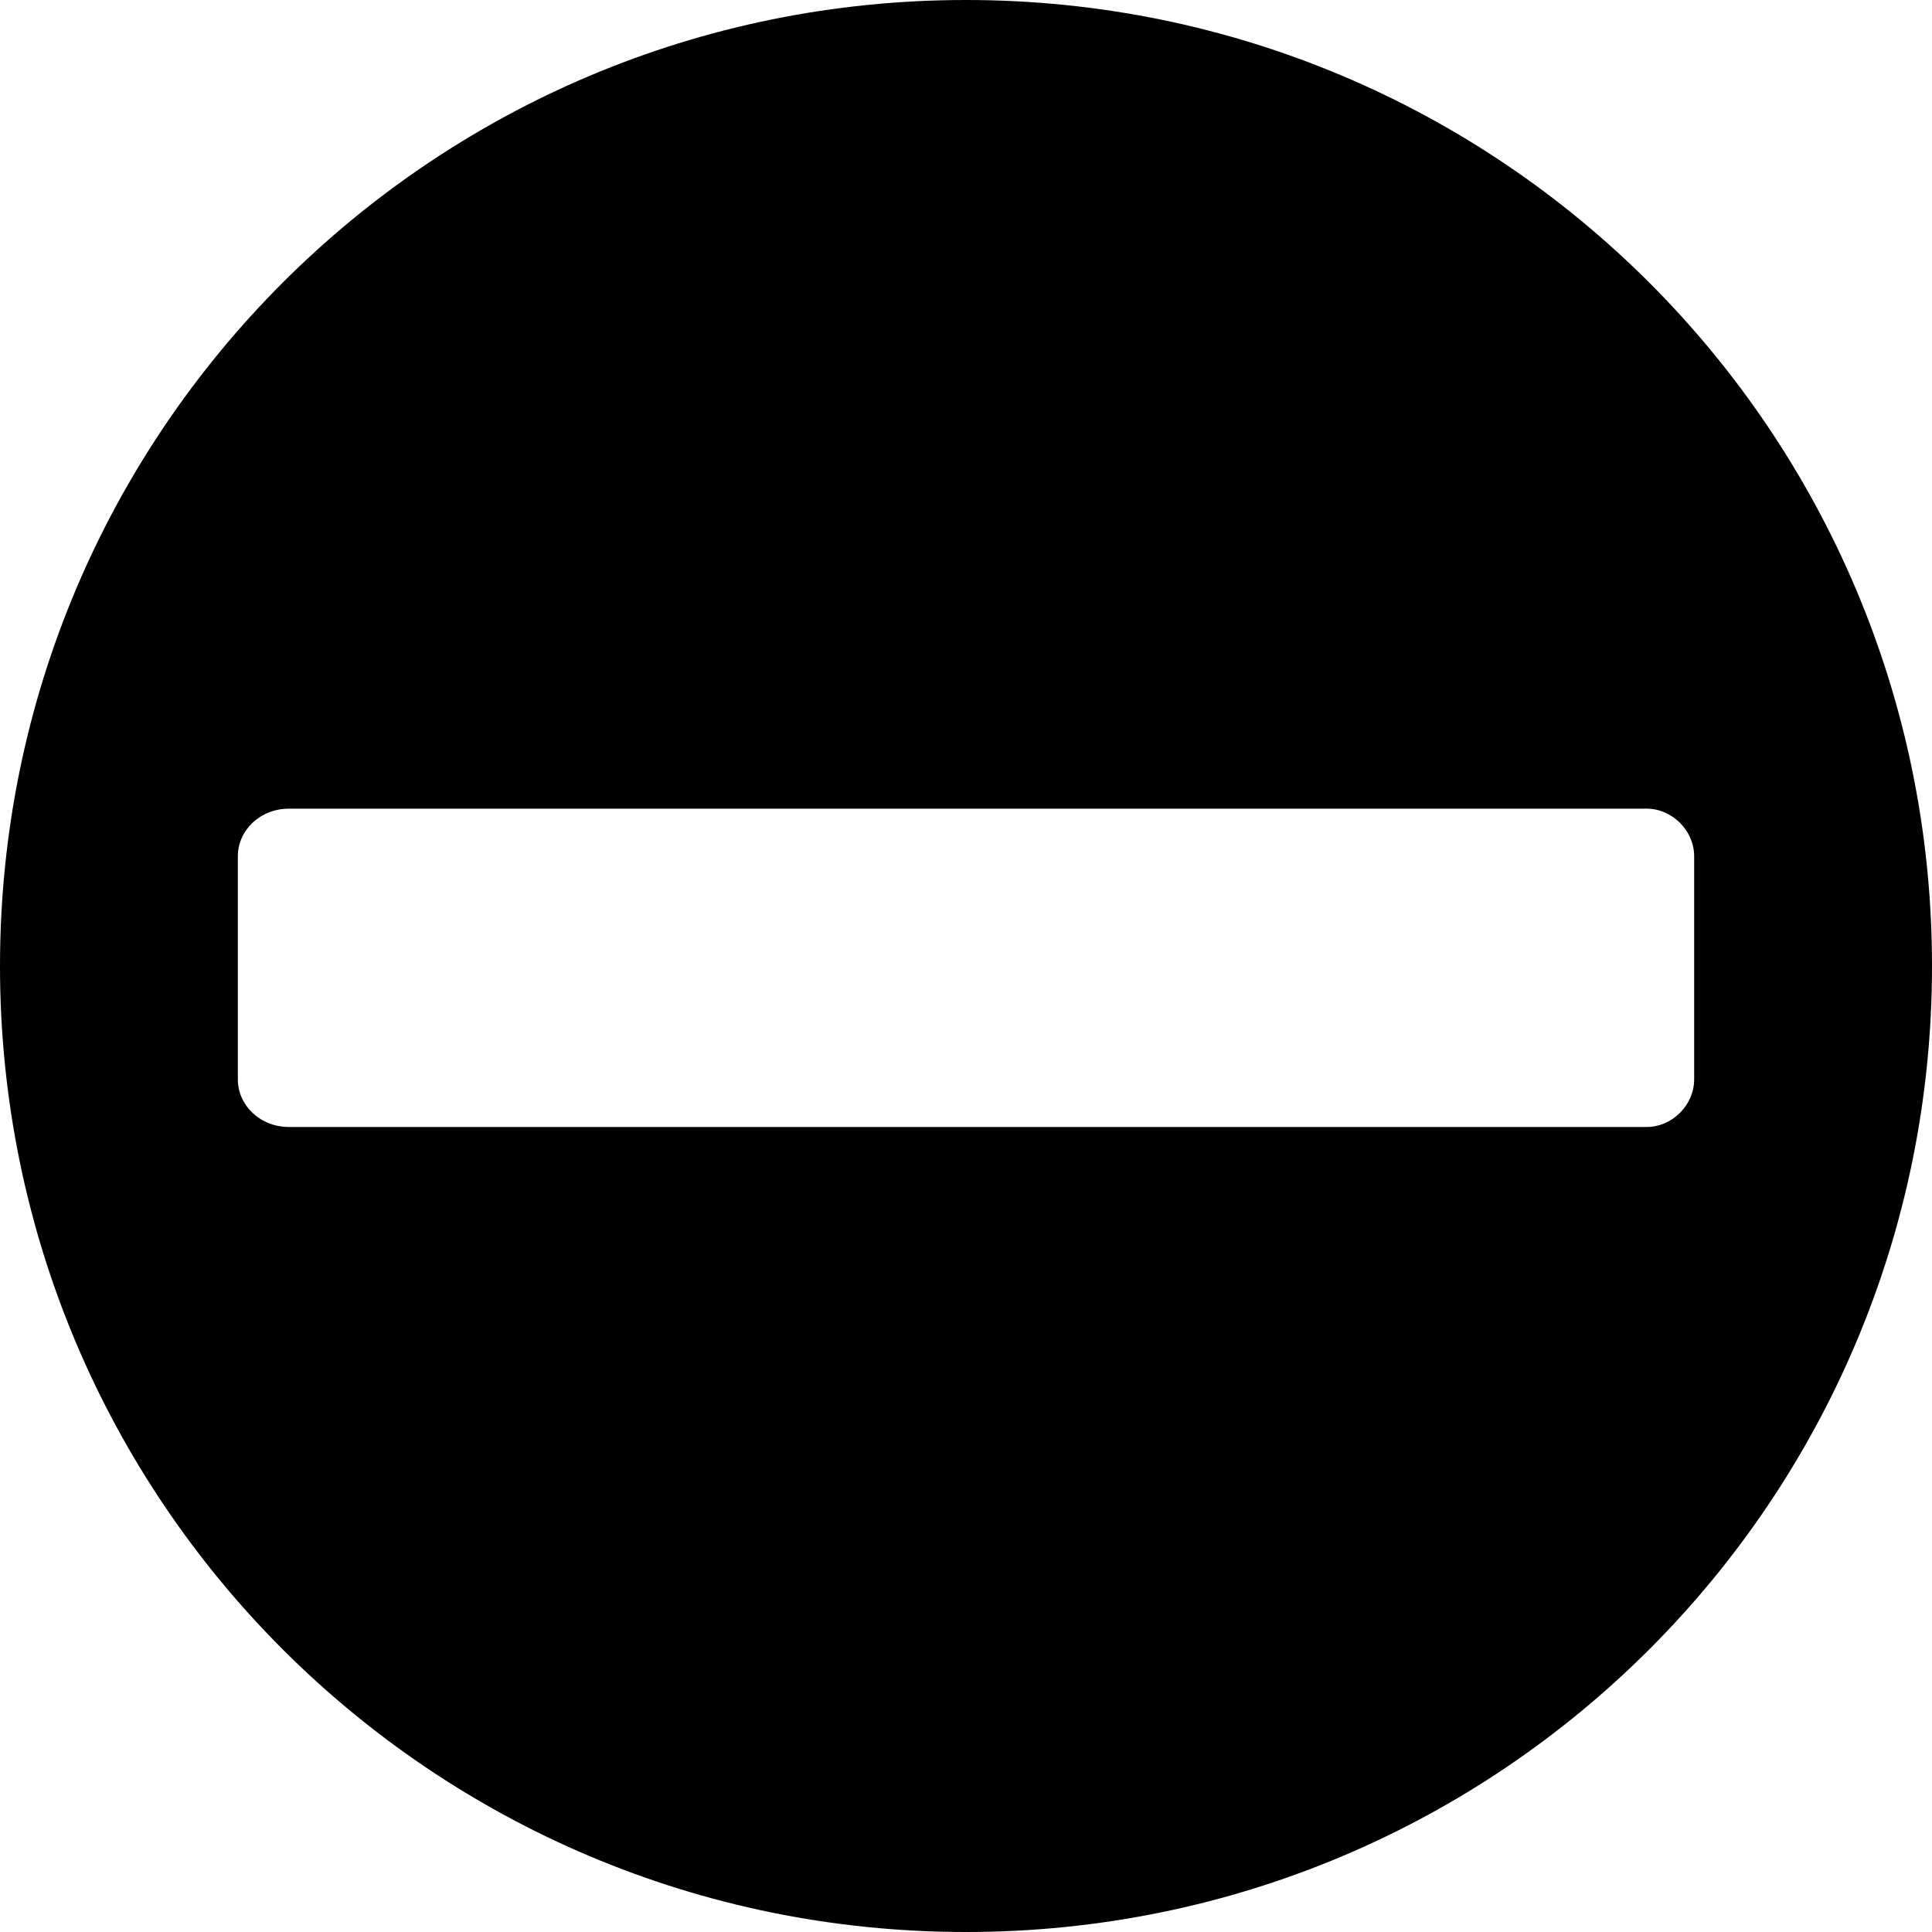 <svg xmlns="http://www.w3.org/2000/svg" xmlns:xlink="http://www.w3.org/1999/xlink" xml:space="preserve" version="1.1" style="shape-rendering:geometricPrecision;text-rendering:geometricPrecision;image-rendering:optimizeQuality;" viewBox="0 0 528 528" x="0px" y="0px" fill-rule="evenodd" clip-rule="evenodd"><defs></defs><g><path d="M264 0c146,0 264,118 264,264 0,146 -118,264 -264,264 -146,0 -264,-118 -264,-264 0,-146 118,-264 264,-264zm-185 221l371 0c7,0 13,6 13,13l0 61c0,7 -6,13 -13,13l-371 0c-8,0 -14,-6 -14,-13l0 -61c0,-7 6,-13 14,-13z"></path></g></svg>
